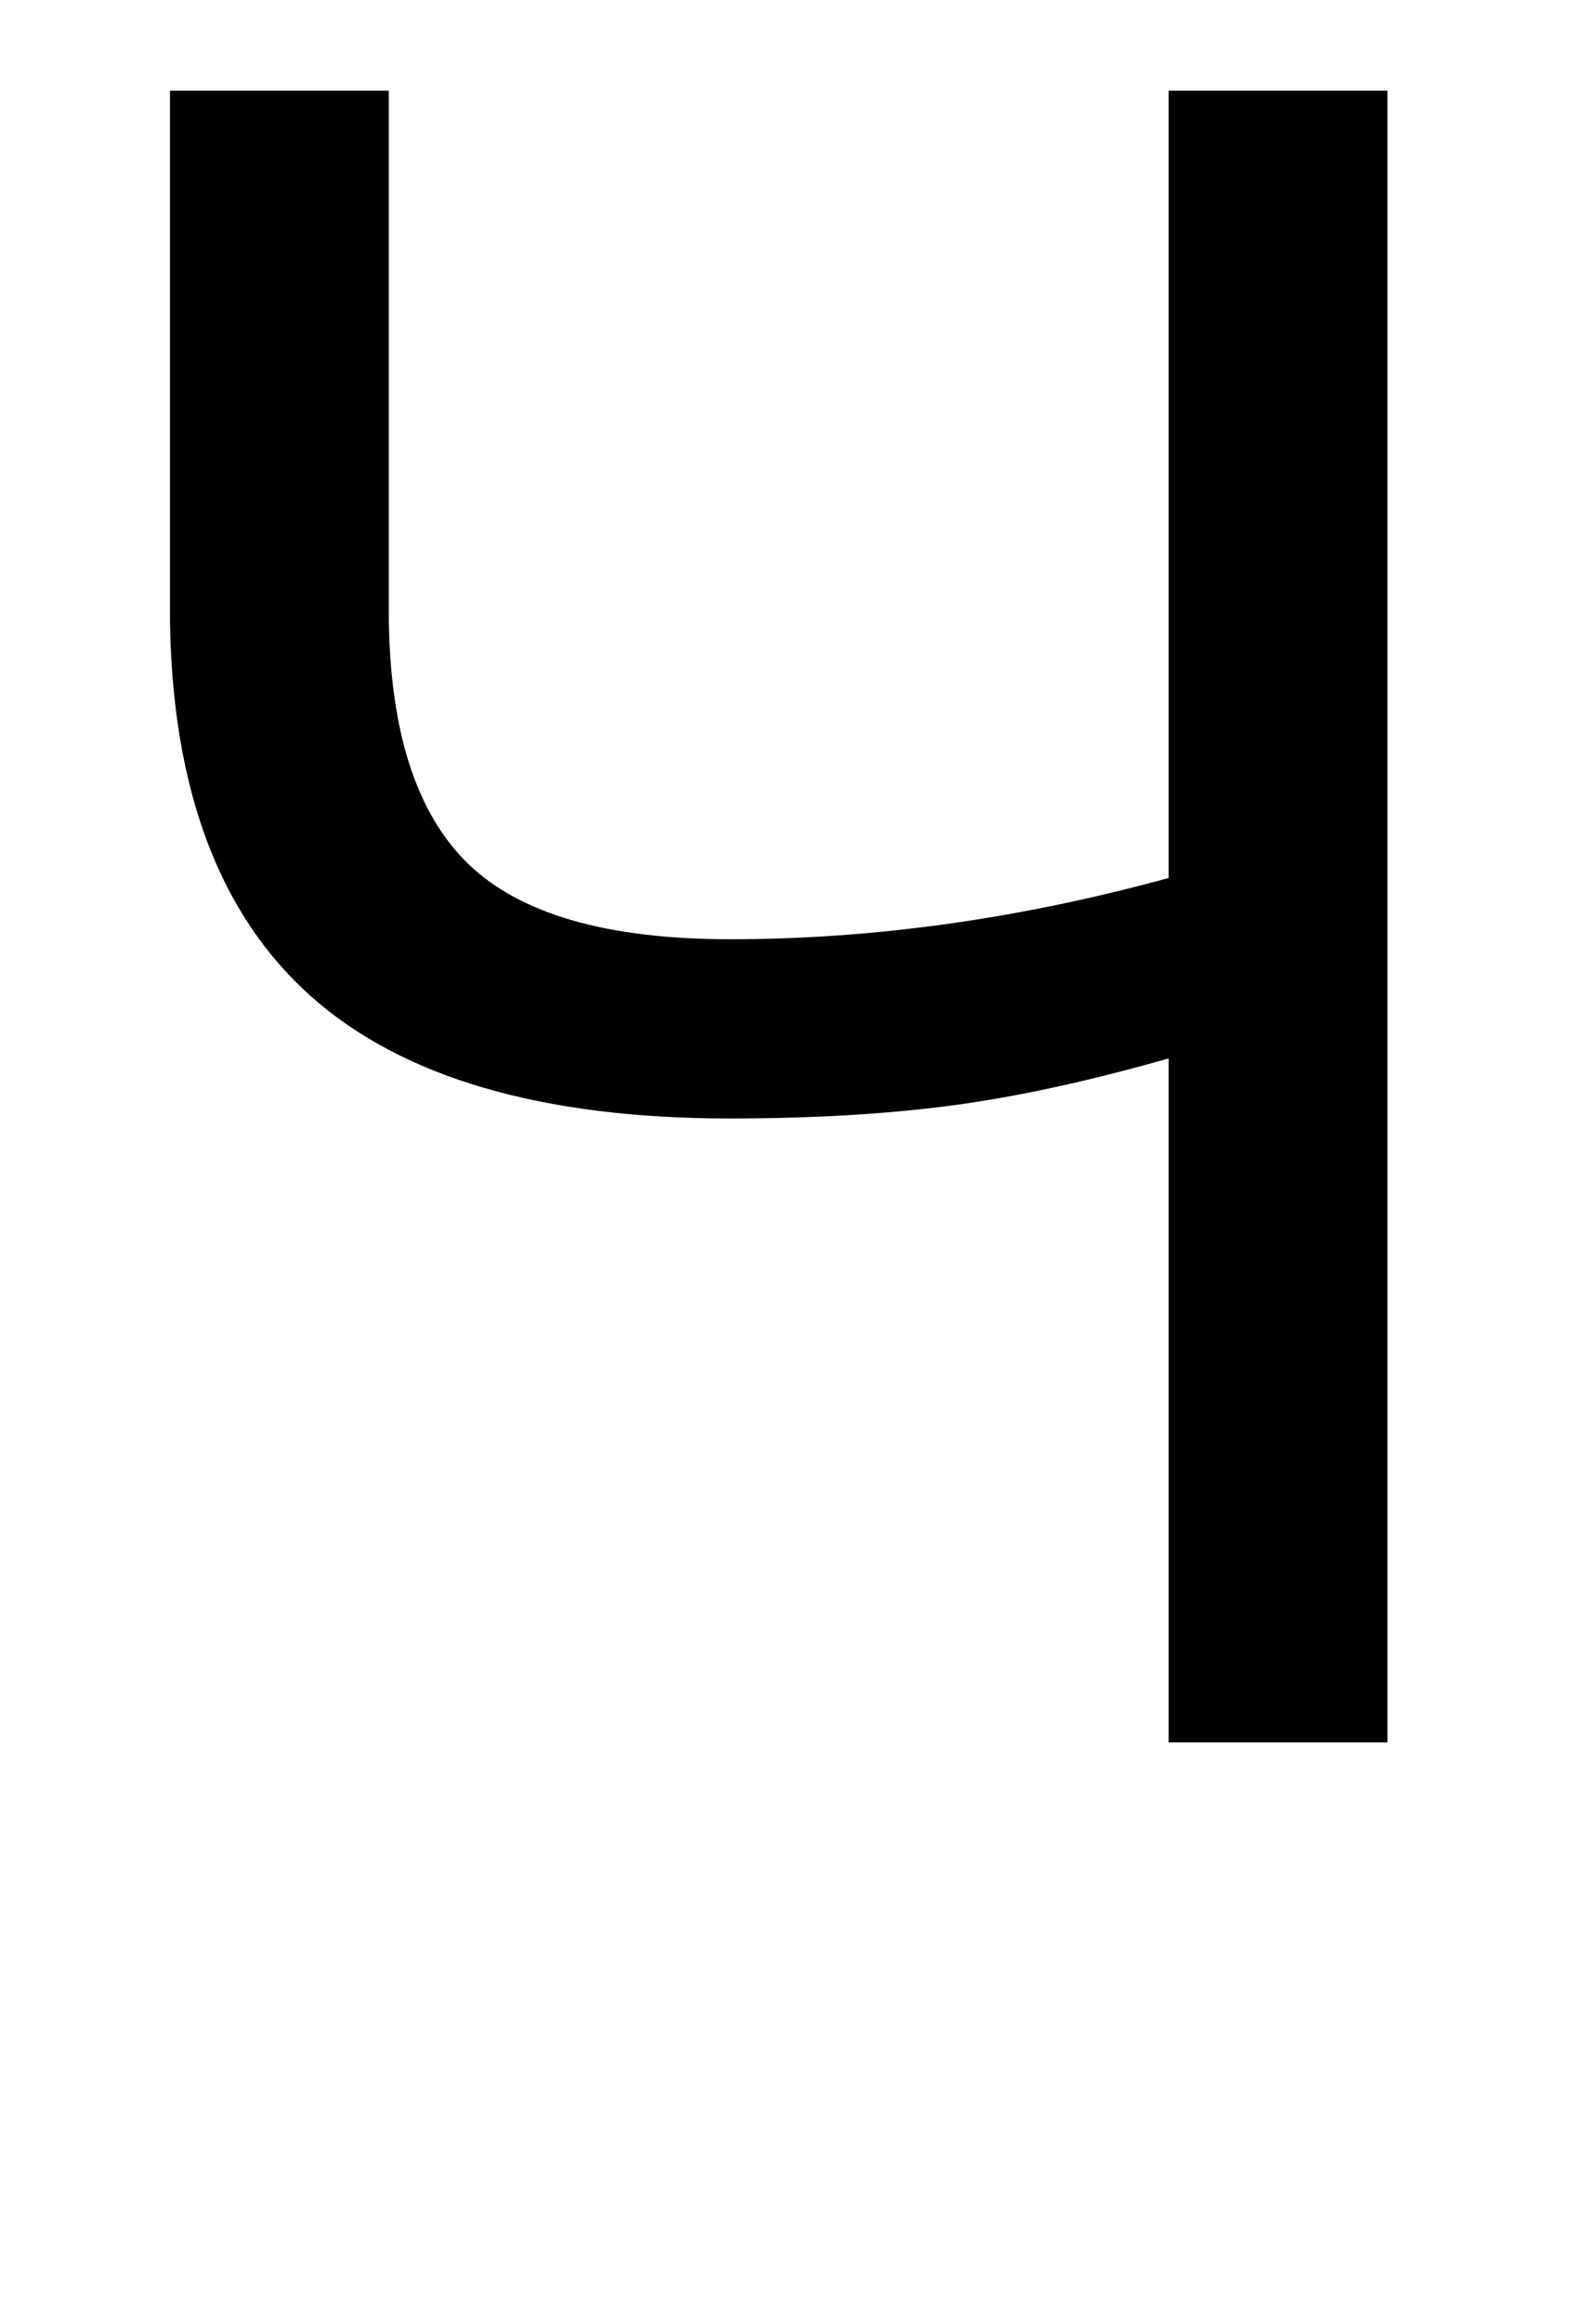 <!-- Generated by IcoMoon.io -->
<svg version="1.1" xmlns="http://www.w3.org/2000/svg" width="22" height="32" viewBox="0 0 22 32">
<title>uni0427</title>
<path d="M19.125 1.25v22.75h-3.016v-9.422q-1.641 0.469-2.984 0.648t-3.063 0.18q-3.891 0-5.781-1.688t-1.938-5.172v-7.297h3.016v7.219q0.016 2.375 1.086 3.422t3.617 1.047q2.969 0 6.047-0.844v-10.844h3.016z"></path>
</svg>
